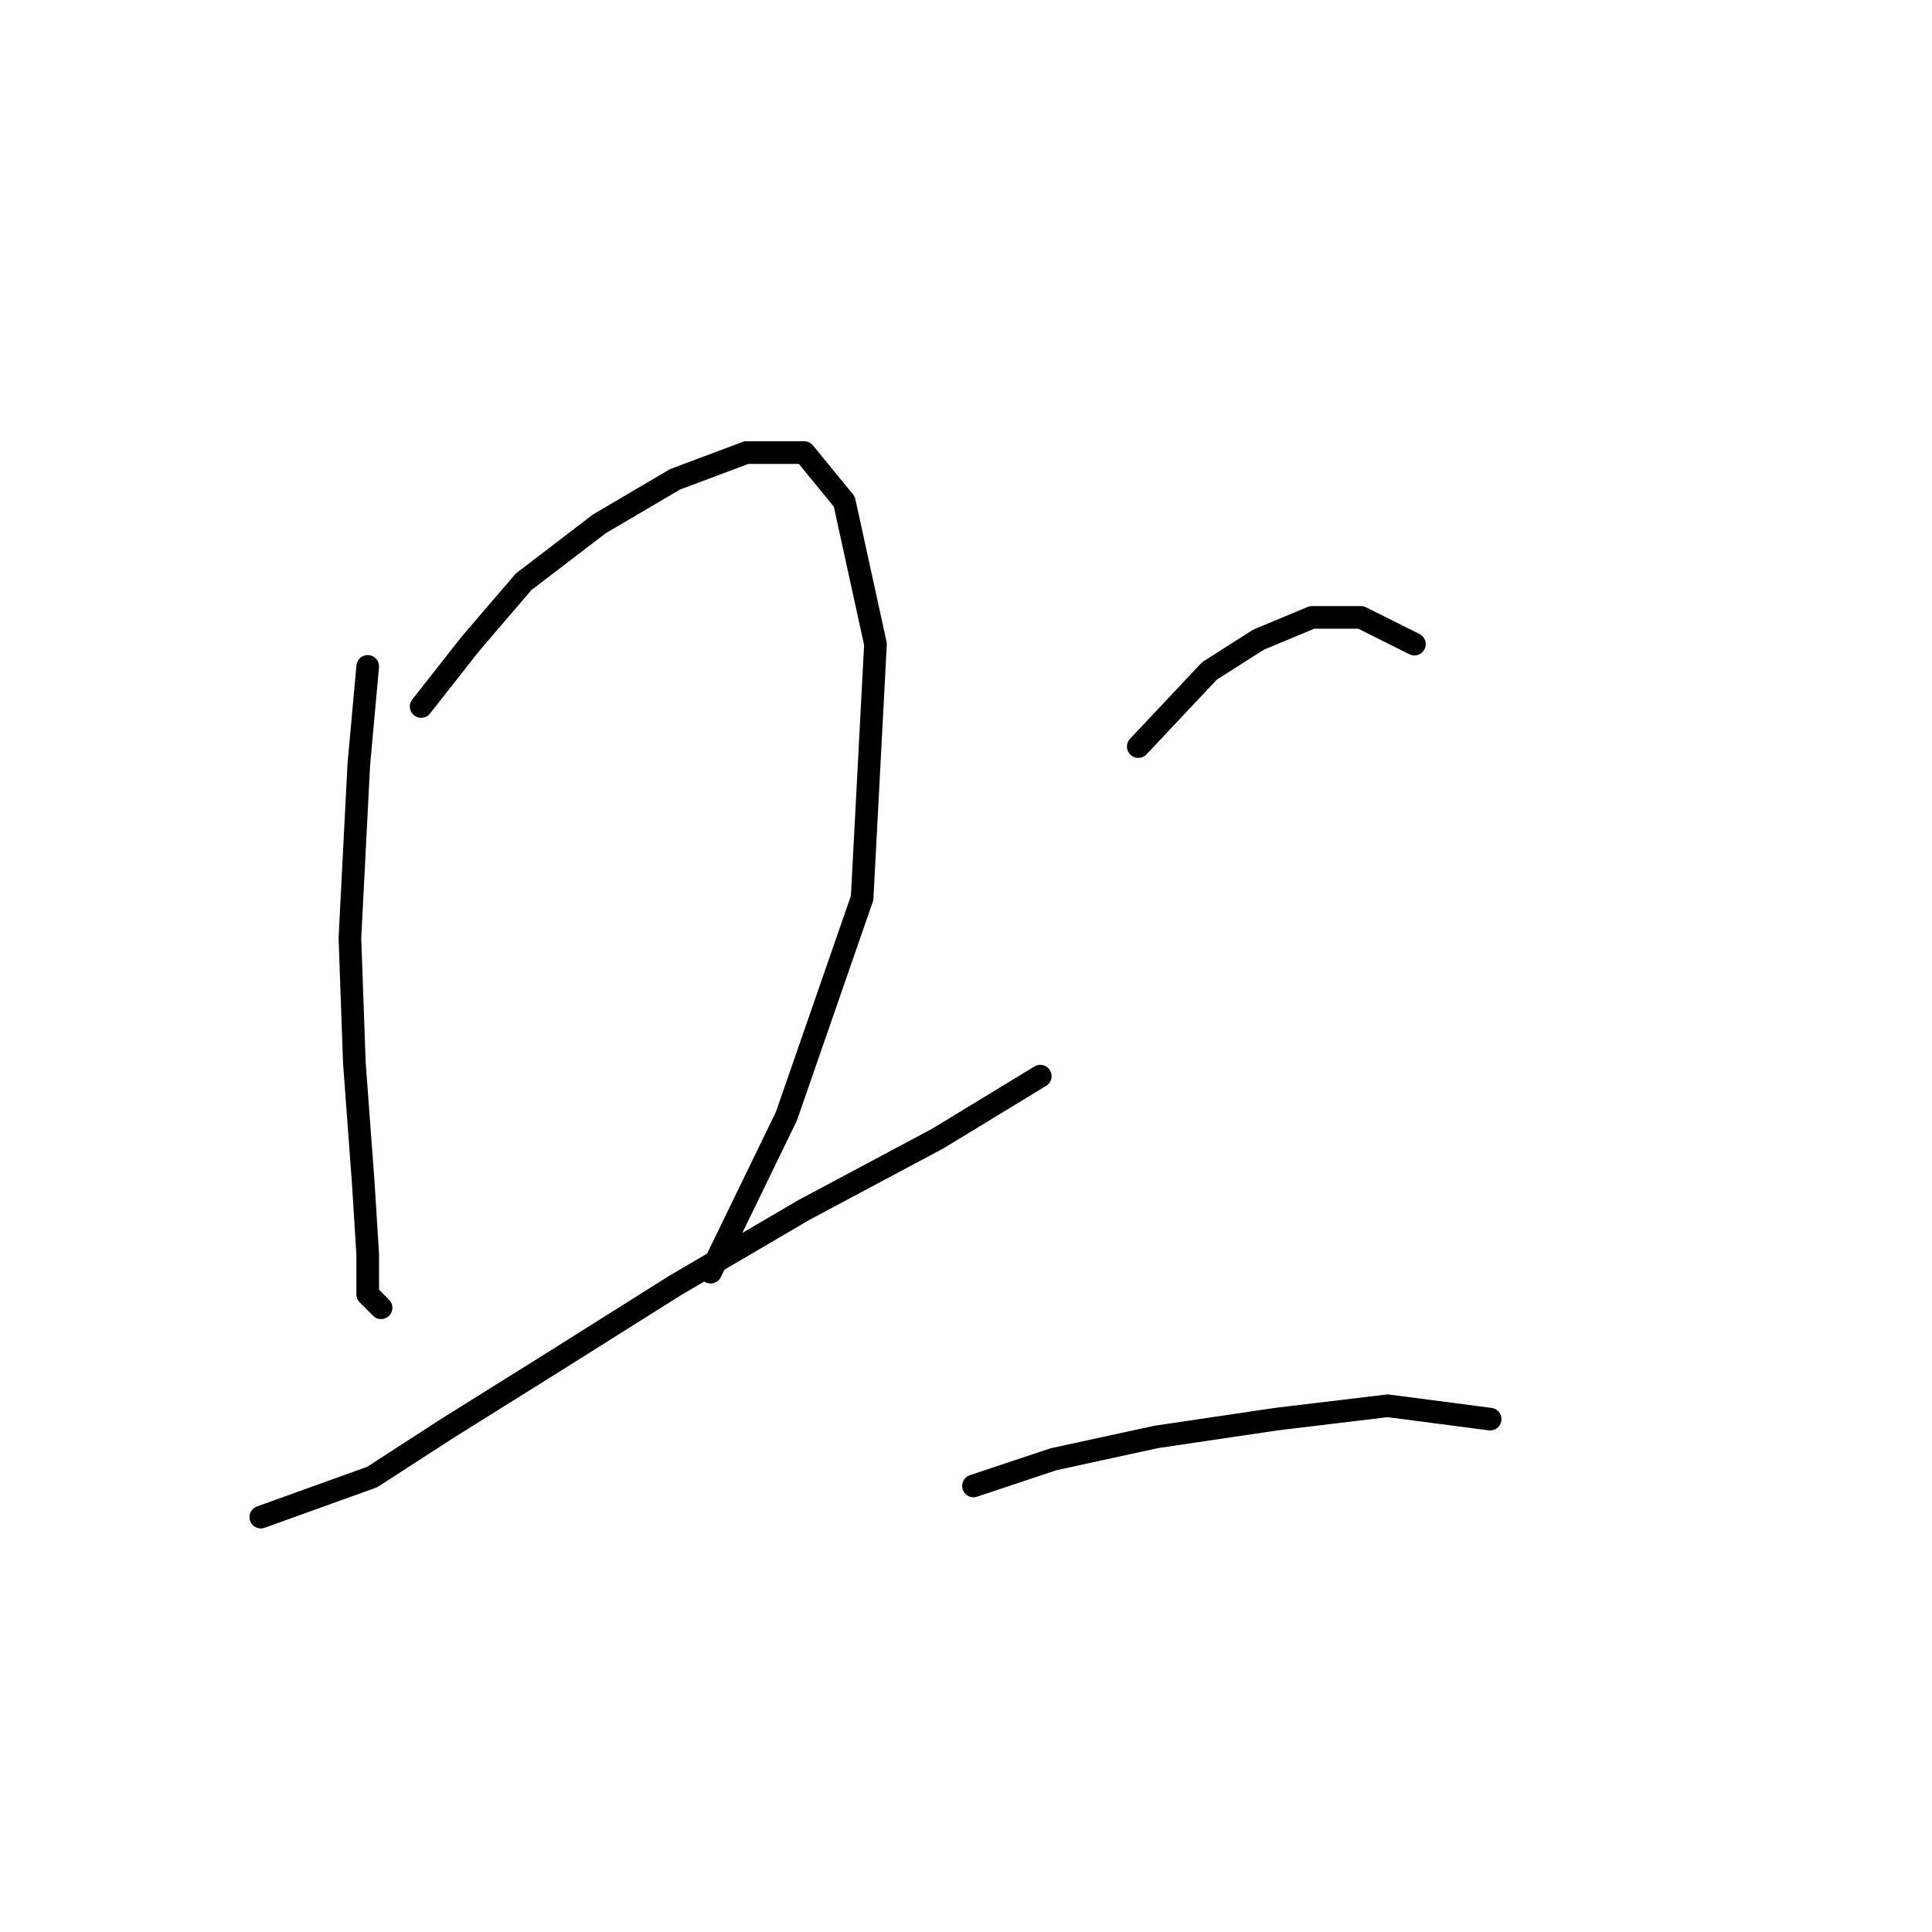<?xml version="1.0" standalone="no"?>
    <svg width="256" height="256" xmlns="http://www.w3.org/2000/svg" version="1.1">
    <polyline stroke="black" stroke-width="3" stroke-linecap="round" fill="transparent" stroke-linejoin="round" points="48.725 88.301 47.545 101.285 46.365 124.302 46.955 140.827 48.135 156.762 48.725 166.205 48.725 171.517 50.496 173.287 50.496 173.287 " />
        <polyline stroke="black" stroke-width="3" stroke-linecap="round" fill="transparent" stroke-linejoin="round" points="55.807 93.612 62.3 85.35 69.382 77.087 79.415 69.415 89.448 63.513 98.891 59.972 106.563 59.972 111.875 66.464 116.006 85.35 114.236 118.99 104.203 147.909 94.169 168.566 94.169 168.566 " />
        <polyline stroke="black" stroke-width="3" stroke-linecap="round" fill="transparent" stroke-linejoin="round" points="34.561 201.026 49.315 195.714 59.349 189.222 73.513 180.37 89.448 170.336 106.563 160.303 124.269 150.86 137.843 142.598 137.843 142.598 " />
        <polyline stroke="black" stroke-width="3" stroke-linecap="round" fill="transparent" stroke-linejoin="round" points="150.827 98.924 160.27 88.891 166.762 84.76 173.844 81.809 180.336 81.809 187.419 85.35 187.419 85.35 " />
        <polyline stroke="black" stroke-width="3" stroke-linecap="round" fill="transparent" stroke-linejoin="round" points="128.99 196.895 139.614 193.354 153.188 190.403 169.123 188.042 183.878 186.271 197.452 188.042 197.452 188.042 " />
        </svg>